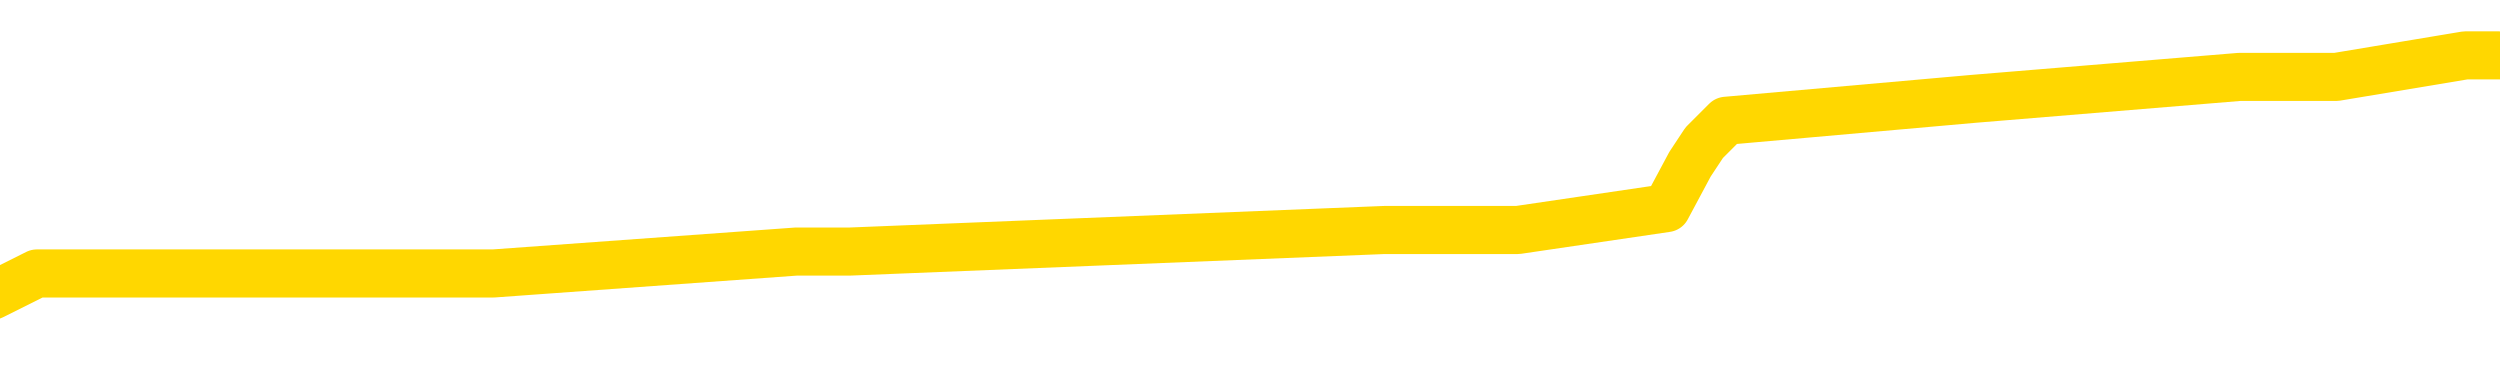 <svg xmlns="http://www.w3.org/2000/svg" version="1.1" viewBox="0 0 6500 1000">
	<path fill="none" stroke="gold" stroke-width="125" stroke-linecap="round" stroke-linejoin="round" d="M0 178123  L-1150263 178123 L-1150079 178066 L-1149589 177953 L-1149295 177896 L-1148984 177783 L-1148750 177726 L-1148696 177612 L-1148637 177499 L-1148484 177442 L-1148443 177329 L-1148311 177272 L-1148018 177215 L-1147477 177215 L-1146867 177158 L-1146819 177158 L-1146179 177102 L-1146146 177102 L-1145620 177102 L-1145488 177045 L-1145097 176931 L-1144769 176818 L-1144652 176704 L-1144441 176591 L-1143724 176591 L-1143154 176534 L-1143047 176534 L-1142872 176477 L-1142651 176364 L-1142249 176307 L-1142224 176194 L-1141296 176080 L-1141208 175967 L-1141126 175853 L-1141056 175740 L-1140759 175683 L-1140607 175569 L-1138716 175626 L-1138616 175626 L-1138353 175626 L-1138060 175683 L-1137918 175569 L-1137669 175569 L-1137634 175513 L-1137475 175456 L-1137012 175342 L-1136759 175286 L-1136547 175172 L-1136295 175115 L-1135946 175059 L-1135019 174945 L-1134925 174832 L-1134515 174775 L-1133344 174661 L-1132155 174604 L-1132063 174491 L-1132035 174377 L-1131769 174264 L-1131470 174150 L-1131341 174037 L-1131304 173923 L-1130489 173923 L-1130105 173980 L-1129045 174037 L-1128984 174037 L-1128718 175172 L-1128247 176250 L-1128055 177329 L-1127791 178407 L-1127454 178350 L-1127319 178293 L-1126863 178237 L-1126120 178180 L-1126102 178123 L-1125937 178010 L-1125869 178010 L-1125353 177953 L-1124324 177953 L-1124128 177896 L-1123639 177839 L-1123277 177783 L-1122869 177783 L-1122483 177839 L-1120780 177839 L-1120682 177839 L-1120610 177839 L-1120548 177839 L-1120364 177783 L-1120028 177783 L-1119387 177726 L-1119310 177669 L-1119249 177669 L-1119062 177612 L-1118983 177612 L-1118806 177556 L-1118786 177499 L-1118556 177499 L-1118169 177442 L-1117280 177442 L-1117241 177385 L-1117152 177329 L-1117125 177215 L-1116117 177158 L-1115967 177045 L-1115943 176988 L-1115810 176931 L-1115770 176875 L-1114512 176818 L-1114454 176818 L-1113914 176761 L-1113862 176761 L-1113815 176761 L-1113420 176704 L-1113281 176648 L-1113081 176591 L-1112934 176591 L-1112769 176591 L-1112493 176648 L-1112134 176648 L-1111581 176591 L-1110937 176534 L-1110678 176421 L-1110524 176364 L-1110123 176307 L-1110083 176250 L-1109962 176194 L-1109901 176250 L-1109887 176250 L-1109793 176250 L-1109500 176194 L-1109348 175967 L-1109018 175853 L-1108940 175740 L-1108864 175683 L-1108638 175513 L-1108571 175399 L-1108343 175286 L-1108291 175172 L-1108126 175115 L-1107120 175059 L-1106937 175002 L-1106386 174945 L-1105993 174832 L-1105596 174775 L-1104746 174661 L-1104667 174604 L-1104088 174548 L-1103647 174548 L-1103406 174491 L-1103249 174491 L-1102848 174377 L-1102827 174377 L-1102383 174321 L-1101977 174264 L-1101841 174150 L-1101666 174037 L-1101530 173923 L-1101279 173810 L-1100280 173753 L-1100197 173696 L-1100062 173640 L-1100023 173583 L-1099133 173526 L-1098918 173469 L-1098475 173413 L-1098357 173356 L-1098300 173299 L-1097624 173299 L-1097524 173242 L-1097495 173242 L-1096153 173186 L-1095747 173129 L-1095708 173072 L-1094780 173015 L-1094681 172959 L-1094548 172902 L-1094144 172845 L-1094118 172788 L-1094025 172732 L-1093809 172675 L-1093398 172561 L-1092244 172448 L-1091952 172334 L-1091924 172221 L-1091316 172164 L-1091066 172051 L-1091046 171994 L-1090116 171937 L-1090065 171824 L-1089943 171767 L-1089925 171653 L-1089769 171597 L-1089594 171483 L-1089457 171426 L-1089401 171370 L-1089293 171313 L-1089208 171256 L-1088975 171199 L-1088900 171143 L-1088591 171086 L-1088473 171029 L-1088304 170972 L-1088212 170916 L-1088110 170916 L-1088086 170859 L-1088009 170859 L-1087911 170745 L-1087545 170688 L-1087440 170632 L-1086936 170575 L-1086485 170518 L-1086446 170461 L-1086422 170405 L-1086382 170348 L-1086253 170291 L-1086152 170234 L-1085711 170178 L-1085428 170121 L-1084836 170064 L-1084706 170007 L-1084431 169894 L-1084279 169837 L-1084125 169780 L-1084040 169667 L-1083962 169610 L-1083776 169553 L-1083726 169553 L-1083698 169497 L-1083619 169440 L-1083596 169383 L-1083312 169270 L-1082709 169156 L-1081713 169099 L-1081415 169043 L-1080681 168986 L-1080437 168929 L-1080347 168872 L-1079769 168816 L-1079071 168759 L-1078319 168702 L-1078000 168645 L-1077618 168532 L-1077540 168475 L-1076906 168418 L-1076720 168362 L-1076633 168362 L-1076503 168362 L-1076190 168305 L-1076141 168248 L-1075999 168191 L-1075977 168135 L-1075010 168078 L-1074464 168021 L-1073986 168021 L-1073925 168021 L-1073601 168021 L-1073580 167964 L-1073517 167964 L-1073307 167908 L-1073230 167851 L-1073176 167794 L-1073153 167737 L-1073114 167681 L-1073098 167624 L-1072341 167567 L-1072325 167510 L-1071525 167454 L-1071373 167397 L-1070467 167340 L-1069961 167283 L-1069732 167170 L-1069691 167170 L-1069575 167113 L-1069399 167056 L-1068645 167113 L-1068510 167056 L-1068346 167000 L-1068028 166943 L-1067851 166829 L-1066829 166716 L-1066806 166602 L-1066555 166545 L-1066342 166432 L-1065708 166375 L-1065470 166262 L-1065437 166148 L-1065259 166035 L-1065179 165921 L-1065089 165864 L-1065025 165751 L-1064585 165637 L-1064561 165581 L-1064020 165524 L-1063764 165467 L-1063270 165410 L-1062392 165354 L-1062356 165297 L-1062303 165240 L-1062262 165183 L-1062145 165127 L-1061868 165070 L-1061661 164956 L-1061464 164843 L-1061441 164729 L-1061390 164616 L-1061351 164559 L-1061273 164502 L-1060676 164389 L-1060616 164332 L-1060512 164275 L-1060358 164219 L-1059726 164162 L-1059045 164105 L-1058742 163992 L-1058396 163935 L-1058198 163878 L-1058150 163765 L-1057829 163708 L-1057202 163651 L-1057055 163594 L-1057019 163538 L-1056961 163481 L-1056884 163367 L-1056643 163367 L-1056555 163311 L-1056461 163254 L-1056167 163197 L-1056033 163140 L-1055973 163083 L-1055936 162970 L-1055663 162970 L-1054657 162913 L-1054482 162856 L-1054431 162856 L-1054139 162800 L-1053946 162686 L-1053613 162629 L-1053106 162573 L-1052544 162459 L-1052530 162346 L-1052513 162289 L-1052412 162175 L-1052298 162062 L-1052259 161948 L-1052221 161892 L-1052155 161892 L-1052127 161835 L-1051988 161892 L-1051696 161892 L-1051646 161892 L-1051540 161892 L-1051276 161835 L-1050811 161778 L-1050666 161778 L-1050612 161665 L-1050555 161608 L-1050364 161551 L-1049998 161494 L-1049784 161494 L-1049589 161494 L-1049531 161494 L-1049472 161381 L-1049318 161324 L-1049049 161267 L-1048619 161551 L-1048604 161551 L-1048527 161494 L-1048462 161438 L-1048333 161040 L-1048309 160984 L-1048025 160927 L-1047978 160870 L-1047923 160813 L-1047461 160757 L-1047422 160757 L-1047381 160700 L-1047191 160643 L-1046710 160586 L-1046223 160530 L-1046207 160473 L-1046169 160416 L-1045912 160359 L-1045835 160246 L-1045605 160189 L-1045589 160076 L-1045295 159962 L-1044852 159905 L-1044406 159849 L-1043901 159792 L-1043747 159735 L-1043461 159678 L-1043420 159565 L-1043089 159508 L-1042867 159451 L-1042350 159338 L-1042275 159281 L-1042027 159167 L-1041832 159054 L-1041773 158997 L-1040996 158940 L-1040922 158940 L-1040691 158884 L-1040675 158884 L-1040613 158827 L-1040417 158770 L-1039953 158770 L-1039930 158713 L-1039800 158713 L-1038499 158713 L-1038483 158713 L-1038406 158657 L-1038312 158657 L-1038095 158657 L-1037943 158600 L-1037764 158657 L-1037710 158713 L-1037423 158770 L-1037384 158770 L-1037014 158770 L-1036574 158770 L-1036391 158770 L-1036070 158713 L-1035775 158713 L-1035329 158600 L-1035257 158543 L-1034794 158430 L-1034357 158373 L-1034175 158316 L-1032721 158203 L-1032589 158146 L-1032131 158032 L-1031905 157976 L-1031519 157862 L-1031002 157749 L-1030048 157635 L-1029254 157522 L-1028580 157465 L-1028154 157351 L-1027843 157295 L-1027613 157124 L-1026930 156954 L-1026917 156784 L-1026707 156557 L-1026685 156500 L-1026510 156387 L-1025560 156330 L-1025292 156216 L-1024477 156160 L-1024166 156046 L-1024129 155989 L-1024072 155876 L-1023455 155819 L-1022817 155706 L-1021191 155649 L-1020517 155592 L-1019875 155592 L-1019797 155592 L-1019741 155592 L-1019705 155592 L-1019677 155535 L-1019565 155422 L-1019547 155365 L-1019524 155308 L-1019371 155251 L-1019317 155138 L-1019240 155081 L-1019120 155024 L-1019023 154968 L-1018905 154911 L-1018636 154797 L-1018366 154741 L-1018349 154627 L-1018149 154570 L-1018002 154457 L-1017775 154400 L-1017641 154343 L-1017332 154287 L-1017272 154230 L-1016919 154116 L-1016570 154060 L-1016470 154003 L-1016405 153889 L-1016345 153833 L-1015961 153719 L-1015580 153662 L-1015476 153606 L-1015216 153549 L-1014944 153435 L-1014785 153379 L-1014753 153322 L-1014691 153265 L-1014549 153208 L-1014366 153152 L-1014321 153095 L-1014033 153095 L-1014017 153038 L-1013784 153038 L-1013723 152981 L-1013684 152981 L-1013105 152925 L-1012971 152868 L-1012948 152641 L-1012929 152244 L-1012912 151790 L-1012896 151335 L-1012872 150881 L-1012855 150541 L-1012834 150144 L-1012817 149746 L-1012794 149519 L-1012777 149292 L-1012756 149122 L-1012739 149009 L-1012690 148838 L-1012618 148668 L-1012583 148384 L-1012559 148157 L-1012524 147930 L-1012482 147703 L-1012445 147590 L-1012430 147363 L-1012405 147192 L-1012368 147079 L-1012351 146909 L-1012328 146795 L-1012311 146682 L-1012292 146568 L-1012276 146455 L-1012247 146284 L-1012221 146114 L-1012175 146057 L-1012159 145944 L-1012117 145887 L-1012069 145774 L-1011998 145660 L-1011983 145547 L-1011967 145433 L-1011905 145376 L-1011866 145320 L-1011826 145263 L-1011660 145206 L-1011595 145149 L-1011579 145093 L-1011535 144979 L-1011477 144922 L-1011264 144866 L-1011231 144809 L-1011188 144752 L-1011110 144695 L-1010573 144639 L-1010495 144582 L-1010390 144468 L-1010302 144412 L-1010125 144355 L-1009775 144298 L-1009619 144241 L-1009181 144185 L-1009024 144128 L-1008895 144071 L-1008191 143958 L-1007990 143901 L-1007029 143787 L-1006547 143730 L-1006448 143730 L-1006355 143674 L-1006110 143617 L-1006037 143560 L-1005594 143447 L-1005498 143390 L-1005483 143333 L-1005467 143276 L-1005442 143220 L-1004976 143163 L-1004759 143106 L-1004620 143049 L-1004326 142993 L-1004237 142936 L-1004196 142879 L-1004166 142822 L-1003994 142766 L-1003935 142709 L-1003859 142652 L-1003778 142595 L-1003708 142595 L-1003399 142539 L-1003314 142482 L-1003100 142425 L-1003065 142368 L-1002382 142312 L-1002283 142255 L-1002078 142198 L-1002031 142141 L-1001753 142085 L-1001691 142028 L-1001674 141914 L-1001596 141858 L-1001287 141744 L-1001263 141687 L-1001209 141574 L-1001186 141517 L-1001064 141460 L-1000928 141347 L-1000684 141290 L-1000558 141290 L-999912 141233 L-999896 141233 L-999871 141233 L-999691 141120 L-999614 141063 L-999523 141006 L-999095 140950 L-998679 140893 L-998286 140779 L-998207 140723 L-998188 140666 L-997825 140609 L-997589 140552 L-997360 140496 L-997047 140439 L-996969 140382 L-996889 140269 L-996711 140155 L-996695 140098 L-996430 139985 L-996349 139928 L-996119 139871 L-995893 139814 L-995578 139814 L-995402 139758 L-995041 139758 L-994650 139701 L-994580 139587 L-994516 139531 L-994376 139417 L-994324 139360 L-994223 139247 L-993721 139190 L-993524 139133 L-993277 139077 L-993091 139020 L-992792 138963 L-992716 138906 L-992550 138793 L-991665 138736 L-991637 138623 L-991514 138509 L-990935 138452 L-990857 138396 L-990144 138396 L-989832 138396 L-989619 138396 L-989602 138396 L-989215 138396 L-988690 138282 L-988244 138225 L-987915 138169 L-987762 138112 L-987436 138112 L-987257 138055 L-987176 138055 L-986970 137942 L-986794 137885 L-985865 137828 L-984976 137771 L-984937 137715 L-984709 137715 L-984330 137658 L-983542 137601 L-983308 137544 L-983232 137488 L-982874 137431 L-982303 137317 L-982036 137261 L-981649 137204 L-981546 137204 L-981376 137204 L-980757 137204 L-980546 137204 L-980238 137204 L-980185 137147 L-980057 137090 L-980004 137034 L-979885 136977 L-979549 136863 L-978590 136807 L-978458 136693 L-978257 136636 L-977625 136580 L-977314 136523 L-976900 136466 L-976873 136409 L-976727 136353 L-976307 136296 L-974975 136296 L-974928 136239 L-974799 136125 L-974782 136069 L-974204 135955 L-973999 135898 L-973969 135842 L-973928 135785 L-973871 135728 L-973833 135671 L-973755 135615 L-973612 135558 L-973158 135501 L-973040 135444 L-972754 135388 L-972382 135331 L-972285 135274 L-971959 135217 L-971604 135161 L-971434 135104 L-971387 135047 L-971278 134990 L-971189 134934 L-971161 134877 L-971085 134763 L-970781 134707 L-970747 134593 L-970676 134536 L-970308 134480 L-969972 134423 L-969891 134423 L-969672 134366 L-969500 134309 L-969473 134253 L-968975 134196 L-968426 134082 L-967546 134026 L-967447 133912 L-967370 133855 L-967096 133799 L-966849 133685 L-966775 133628 L-966713 133515 L-966594 133458 L-966552 133401 L-966442 133345 L-966365 133231 L-965664 133174 L-965419 133118 L-965379 133061 L-965223 133004 L-964623 133004 L-964397 133004 L-964305 133004 L-963829 133004 L-963232 132891 L-962712 132834 L-962691 132777 L-962546 132720 L-962226 132720 L-961684 132720 L-961452 132720 L-961282 132720 L-960795 132664 L-960568 132607 L-960483 132550 L-960136 132493 L-959810 132493 L-959287 132437 L-958960 132380 L-958360 132323 L-958162 132209 L-958110 132153 L-958069 132096 L-957788 132039 L-957104 131926 L-956794 131869 L-956769 131755 L-956577 131699 L-956355 131642 L-956269 131585 L-955605 131472 L-955581 131415 L-955359 131301 L-955029 131245 L-954677 131131 L-954472 131074 L-954240 130961 L-953982 130904 L-953792 130791 L-953745 130734 L-953518 130677 L-953483 130620 L-953327 130564 L-953112 130507 L-952939 130450 L-952848 130393 L-952571 130337 L-952327 130280 L-952012 130223 L-951585 130223 L-951548 130223 L-951065 130223 L-950831 130223 L-950619 130166 L-950393 130110 L-949843 130110 L-949596 130053 L-948762 130053 L-948706 129996 L-948685 129939 L-948527 129883 L-948065 129826 L-948025 129769 L-947685 129656 L-947551 129599 L-947329 129542 L-946756 129485 L-946285 129429 L-946090 129372 L-945897 129315 L-945708 129258 L-945606 129202 L-945238 129145 L-945191 129088 L-945110 129031 L-943816 128975 L-943768 128918 L-943500 128918 L-943355 128918 L-942804 128918 L-942687 128861 L-942605 128804 L-942246 128748 L-942022 128691 L-941741 128634 L-941412 128520 L-940904 128464 L-940791 128407 L-940713 128350 L-940548 128293 L-940254 128293 L-939785 128293 L-939589 128350 L-939538 128350 L-938888 128293 L-938767 128237 L-938312 128237 L-938277 128180 L-937808 128123 L-937698 128066 L-937681 128010 L-937465 128010 L-937284 127953 L-936753 127953 L-935723 127953 L-935524 127896 L-935065 127839 L-934117 127726 L-934018 127669 L-933664 127556 L-933604 127499 L-933589 127442 L-933554 127385 L-933185 127329 L-933065 127272 L-932823 127215 L-932659 127158 L-932471 127102 L-932351 127045 L-931280 126931 L-930422 126875 L-930210 126761 L-930112 126704 L-929938 126591 L-929605 126534 L-929533 126477 L-929476 126421 L-929300 126421 L-928911 126364 L-928676 126307 L-928565 126250 L-928448 126194 L-927467 126137 L-927441 126080 L-926847 125967 L-926815 125967 L-926666 125910 L-926382 125853 L-925470 125853 L-924524 125853 L-924371 125796 L-924268 125796 L-924136 125740 L-923993 125683 L-923967 125626 L-923853 125569 L-923634 125513 L-922953 125456 L-922824 125399 L-922520 125342 L-922281 125229 L-921948 125172 L-921309 125115 L-920967 125002 L-920905 124945 L-920749 124945 L-919828 124945 L-919357 124945 L-919314 124945 L-919301 124888 L-919260 124832 L-919238 124775 L-919211 124718 L-919067 124661 L-918644 124604 L-918309 124604 L-918118 124548 L-917689 124548 L-917501 124491 L-917112 124377 L-916578 124321 L-916205 124264 L-916184 124264 L-915934 124207 L-915816 124150 L-915740 124094 L-915604 124037 L-915565 123980 L-915485 123923 L-915090 123867 L-914595 123810 L-914483 123696 L-914310 123640 L-914001 123583 L-913554 123526 L-913231 123469 L-913088 123356 L-912661 123242 L-912508 123129 L-912453 123015 L-911639 122959 L-911619 122902 L-911247 122845 L-911191 122845 L-910062 122788 L-909994 122788 L-909435 122732 L-909241 122675 L-909104 122618 L-908871 122561 L-908524 122505 L-908489 122391 L-908454 122334 L-908386 122221 L-908037 122164 L-907865 122107 L-907380 122051 L-907364 121994 L-907038 121937 L-906881 121880 L-905740 121767 L-905715 121710 L-905524 121597 L-905330 121540 L-905080 121483 L-905063 121426 L-904042 121370 L-903745 121313 L-903669 121256 L-903533 121143 L-903357 121086 L-902781 120972 L-902565 120916 L-902501 120859 L-902371 120802 L-902334 120688 L-901811 120632 L-901673 142993 L-901658 142993 L-901635 142993 L-901615 142993 L-901388 120575 L-900612 120575 L-900571 120575 L-900203 120575 L-900124 120518 L-900072 120461 L-899399 120405 L-898657 120348 L-898232 120348 L-897784 120291 L-896723 120234 L-896411 120121 L-896001 120121 L-895929 120064 L-895405 120064 L-895310 120064 L-895292 120064 L-894847 120007 L-894662 119894 L-893882 119780 L-893209 119724 L-892797 119553 L-892565 119440 L-892425 119383 L-892343 119270 L-892323 119213 L-892247 119213 L-892119 119156 L-891802 119213 L-891577 119213 L-891252 119156 L-891190 119156 L-890820 119156 L-890787 119156 L-890579 119156 L-889911 119156 L-889834 119156 L-889676 119043 L-889565 119043 L-889239 118986 L-889084 118929 L-888743 118929 L-888686 118816 L-888348 118702 L-888144 118645 L-888091 118532 L-886715 118475 L-886585 118418 L-886152 118362 L-885831 118305 L-885003 118191 L-884880 118135 L-884149 118021 L-883993 117908 L-883953 117851 L-883899 117794 L-883876 117737 L-883762 117681 L-883465 117624 L-883175 117567 L-883121 117510 L-883000 117454 L-882970 117397 L-882871 117340 L-882427 117340 L-882275 117283 L-881440 117283 L-880897 117227 L-880563 117227 L-880547 117170 L-880472 117113 L-880355 117056 L-880161 117000 L-879897 116943 L-879062 116886 L-878966 116829 L-878444 116772 L-878403 116716 L-878303 116659 L-877475 116659 L-877340 116602 L-877001 116602 L-876447 116545 L-876067 116489 L-875904 116432 L-875594 116375 L-874782 116318 L-874476 116262 L-874207 116262 L-873886 116262 L-873565 116318 L-873289 116318 L-872461 116205 L-872366 116148 L-872273 115978 L-872169 115808 L-871782 115637 L-871302 115524 L-871285 115467 L-871167 115410 L-870799 115297 L-870704 115240 L-869870 115127 L-869793 115070 L-869494 115013 L-869403 114956 L-868996 114843 L-868885 114729 L-868186 114673 L-867713 114616 L-867653 114559 L-867434 114446 L-867160 114389 L-867047 114332 L-866020 114275 L-865633 114219 L-865613 114162 L-865281 114105 L-865036 114048 L-864603 113992 L-864493 113935 L-864375 113878 L-863923 113765 L-863333 113708 L-862996 113651 L-861103 113594 L-860990 113481 L-860778 113424 L-859460 113367 L-859353 100598 L-859287 87998 L-859251 76364 L-859189 76364 L-858690 89020 L-858015 101506 L-857993 113027 L-857722 112913 L-856754 112913 L-856065 112856 L-855903 112800 L-855362 112743 L-855272 112686 L-854253 112629 L-853305 112516 L-852940 112573 L-852837 112629 L-852249 112629 L-852189 112629 L-852089 112573 L-851648 112459 L-851541 112402 L-851099 112346 L-850099 112175 L-849843 112005 L-849740 111835 L-849610 111721 L-849243 111608 L-848663 111494 L-848632 111438 L-848316 111381 L-846333 111324 L-846217 111267 L-846150 111267 L-845791 111211 L-844172 111154 L-843995 111154 L-843850 111154 L-843028 111211 L-842975 111267 L-842921 111267 L-842487 111267 L-841506 111324 L-841432 111324 L-840348 111267 L-840135 111267 L-839419 111154 L-839030 111097 L-838811 110984 L-838492 110870 L-837998 110757 L-837870 110700 L-837641 110586 L-837409 110473 L-837350 110416 L-837060 110359 L-836788 110246 L-835758 110189 L-834093 110132 L-833674 110076 L-833537 110019 L-833381 110019 L-833075 109962 L-832847 109849 L-832689 109792 L-832530 109678 L-832360 109565 L-832313 109508 L-832260 109451 L-832238 109451 L-831852 109395 L-831602 109395 L-831332 109395 L-831171 109395 L-831081 109395 L-829423 109395 L-829257 109451 L-828877 109395 L-828417 109395 L-827808 109281 L-826715 109224 L-826284 109167 L-826252 109111 L-826190 109054 L-826172 108997 L-824469 108940 L-824427 108884 L-823960 108827 L-823774 108770 L-823741 108657 L-823146 108600 L-823096 108543 L-822773 108486 L-822723 108430 L-822512 108373 L-822494 108316 L-822228 108203 L-822175 108146 L-821706 108089 L-821196 107976 L-821117 107976 L-820823 107919 L-820807 107862 L-820768 107805 L-820697 107749 L-820540 107692 L-819594 107692 L-819537 107692 L-819016 107692 L-818824 107635 L-818723 107635 L-818497 107578 L-817987 107578 L-817599 109111 L-817530 109111 L-817181 109054 L-816824 108997 L-815696 107351 L-815644 107238 L-815418 107181 L-815384 107124 L-815259 107011 L-815161 107011 L-814896 107011 L-814156 107068 L-813577 107068 L-813284 107068 L-812578 107068 L-812399 107011 L-812376 107011 L-811740 106954 L-811429 106897 L-811032 106897 L-811002 106841 L-810981 106784 L-810828 106727 L-810143 106727 L-810126 106727 L-809786 106727 L-809514 106670 L-809476 106614 L-809420 106500 L-809398 106443 L-809326 106387 L-808994 106330 L-808888 106273 L-808859 106160 L-808661 106103 L-808509 106046 L-807640 105989 L-807078 105876 L-807062 105876 L-806961 105819 L-806858 105876 L-806712 105876 L-806634 105876 L-806596 105819 L-806540 105762 L-806467 105706 L-806322 105649 L-805840 105649 L-805436 105592 L-804570 105649 L-804550 105649 L-804292 105649 L-804215 105649 L-804186 105592 L-804176 105479 L-804159 105422 L-803866 105365 L-803826 105308 L-803754 105251 L-803681 105195 L-803476 105138 L-803316 104968 L-803014 104797 L-802937 104570 L-802920 104400 L-802704 104287 L-802472 104287 L-802362 104343 L-801993 104400 L-801834 104400 L-801603 104400 L-801435 104400 L-801289 104343 L-801157 104287 L-799882 104173 L-799478 104060 L-799417 104003 L-799301 103889 L-798875 103833 L-798860 103719 L-798798 103662 L-798525 103549 L-798412 103492 L-798130 103379 L-797853 103322 L-797428 103208 L-797405 103152 L-797327 103095 L-797202 103038 L-796615 102981 L-796224 102925 L-795888 102868 L-795299 102811 L-795197 102811 L-795026 102754 L-794890 102754 L-794062 102698 L-792877 102641 L-792841 102584 L-792786 102584 L-792565 102527 L-792360 102527 L-792205 102527 L-791949 102471 L-791872 102414 L-791329 102357 L-791293 102300 L-791044 102244 L-790657 102187 L-789831 102130 L-789473 102073 L-789162 102073 L-788904 102017 L-788681 101960 L-788275 101903 L-788158 101846 L-787975 101790 L-787922 101790 L-787733 101733 L-787562 101676 L-787534 101619 L-787253 101562 L-786943 101506 L-786805 101449 L-786495 101392 L-786301 101392 L-786286 101335 L-785566 101335 L-785433 101222 L-785135 101165 L-785044 101108 L-784444 101108 L-784406 101052 L-784327 100995 L-783707 100938 L-783555 100825 L-783515 100768 L-783204 100711 L-783012 100654 L-782819 100541 L-782764 100427 L-782455 100371 L-782403 100314 L-782348 100371 L-782322 100371 L-782197 100371 L-781387 100314 L-781310 100257 L-780770 100200 L-780501 100144 L-779842 100087 L-778934 100030 L-778693 99973 L-778160 99917 L-777943 99860 L-776836 99917 L-776785 99917 L-776010 99917 L-775462 99860 L-775351 99803 L-775198 99690 L-775143 99633 L-774977 99576 L-774600 99519 L-774153 99463 L-774098 99406 L-773944 99349 L-773264 99292 L-773043 99236 L-772526 99179 L-771677 99065 L-771661 99009 L-769870 98952 L-769315 98895 L-769198 98838 L-768192 98782 L-768156 98725 L-767923 98725 L-767830 98725 L-767790 98725 L-767458 98668 L-767107 98611 L-766841 98498 L-766555 98441 L-766244 98328 L-765990 98214 L-765896 98157 L-765406 98101 L-765199 98044 L-764633 97987 L-764519 98044 L-764168 97987 L-764116 97987 L-764076 97987 L-763473 97874 L-762739 97760 L-762158 97646 L-761922 97533 L-761382 97363 L-761229 97249 L-760727 97192 L-760518 97079 L-760495 97079 L-760436 97022 L-759473 97022 L-759296 96965 L-758854 96909 L-758830 96795 L-758675 96738 L-758593 96738 L-758443 96795 L-757796 96795 L-757746 96738 L-756626 96682 L-755642 96625 L-755580 96568 L-754860 96511 L-753995 96455 L-753616 96398 L-753397 96398 L-752638 96341 L-752586 96284 L-752277 96171 L-751425 96171 L-751232 96114 L-751055 96057 L-750831 96057 L-750704 96001 L-750512 96001 L-750280 95944 L-750110 96001 L-749824 95944 L-749544 95944 L-749461 95887 L-749291 95830 L-749274 95717 L-749120 95660 L-749081 95603 L-748305 95547 L-748229 95547 L-747997 95433 L-747570 95376 L-747224 95320 L-746641 95263 L-746373 95263 L-746114 95263 L-745984 95149 L-745968 95093 L-745854 95036 L-745830 94979 L-745596 94922 L-745560 94866 L-744244 94866 L-744188 94809 L-743509 94695 L-742937 94695 L-742811 94695 L-742658 94695 L-742581 94695 L-742269 94582 L-741996 94525 L-741907 94412 L-741806 94412 L-740878 94355 L-740801 94355 L-740437 94355 L-740413 94298 L-740376 94241 L-739601 94128 L-739509 94071 L-739369 94014 L-738967 93958 L-738706 93958 L-738462 94014 L-738248 93958 L-738168 93958 L-738091 93958 L-738015 93958 L-737828 94014 L-737761 94014 L-737512 94014 L-737457 93958 L-737319 93901 L-737240 93787 L-737126 93730 L-736903 93674 L-736739 93617 L-736698 93560 L-736528 93503 L-736158 93447 L-736143 93390 L-736027 93333 L-735305 93276 L-735270 93220 L-735137 93220 L-734789 93163 L-734377 93163 L-734341 93163 L-734263 93106 L-734224 93049 L-733860 92993 L-733656 92936 L-733641 92879 L-733296 92822 L-732947 92822 L-732621 92822 L-732520 92766 L-732367 92766 L-732172 92709 L-731941 92709 L-731848 92709 L-731693 92709 L-731615 92709 L-731575 92652 L-731461 92595 L-731438 92539 L-731187 92539 L-731048 92425 L-730471 92255 L-729642 92141 L-729155 92028 L-729033 91971 L-728995 91914 L-728982 91858 L-728830 91744 L-728729 91631 L-728496 91574 L-728106 91460 L-727801 91404 L-727786 91347 L-727615 91290 L-727376 91177 L-726780 91177 L-726176 91120 L-726137 91120 L-726096 91120 L-725943 91063 L-725890 91006 L-725827 90950 L-725759 90893 L-725704 90779 L-725679 90723 L-725632 90666 L-725538 90552 L-725401 90496 L-725248 90439 L-725115 90382 L-725075 90382 L-725039 90325 L-724977 90269 L-724704 90155 L-724389 90098 L-724348 89985 L-724263 89928 L-724086 89871 L-723848 89814 L-723491 89758 L-723461 89701 L-722892 89644 L-722769 89587 L-722533 89531 L-722510 89531 L-722229 89474 L-721943 89474 L-721688 89474 L-721116 89417 L-720819 89360 L-720743 89304 L-720044 89247 L-719967 89190 L-719931 89133 L-719905 89077 L-719854 88963 L-719660 88906 L-719519 88793 L-719484 88736 L-719443 88679 L-718848 88623 L-718616 88566 L-718332 88963 L-718278 89304 L-718204 89701 L-718126 90041 L-717890 89928 L-717646 89871 L-717510 89814 L-717404 89758 L-717324 89701 L-716937 89587 L-716810 89531 L-716657 89474 L-716620 89417 L-716474 89360 L-716252 89304 L-716078 89247 L-716009 89190 L-715188 89077 L-715172 89077 L-714877 89020 L-714089 88963 L-713779 88963 L-713633 88906 L-713405 88850 L-713204 88736 L-712267 88679 L-712231 88623 L-712208 88566 L-712167 88452 L-711899 88396 L-711302 88339 L-711238 88282 L-711203 88225 L-711186 88169 L-710491 88169 L-710290 88169 L-710258 88169 L-709924 88169 L-709817 88112 L-709192 87998 L-708688 87942 L-708650 87828 L-708208 87828 L-708112 87771 L-707953 87771 L-707640 87771 L-707628 87771 L-707188 87828 L-706706 87885 L-706576 87885 L-706256 87885 L-706188 87828 L-705884 87828 L-705708 87771 L-705514 87715 L-705272 87601 L-705074 87488 L-705048 87374 L-704470 87317 L-704400 87261 L-703991 87204 L-703936 87147 L-703890 87090 L-703526 87034 L-703380 86977 L-703175 86920 L-703078 86920 L-702923 86863 L-702862 86807 L-702714 86693 L-702613 86636 L-702057 86636 L-702034 86750 L-701862 86807 L-701320 86863 L-701259 86863 L-701206 86750 L-701177 86636 L-701106 86580 L-701089 86466 L-701026 86409 L-700989 86296 L-700835 86239 L-700509 86182 L-699943 86125 L-699928 86069 L-699866 85955 L-699765 85842 L-699719 85842 L-699476 85785 L-699054 85785 L-698899 85785 L-697157 85671 L-696616 85615 L-695672 85558 L-695263 85501 L-694722 85388 L-694526 85331 L-694357 85274 L-694061 85217 L-693947 85161 L-693931 85161 L-693777 85104 L-693637 85047 L-693560 84934 L-693428 84934 L-693080 84934 L-692710 84990 L-692112 84990 L-691936 84990 L-691780 84934 L-691511 84877 L-691359 84877 L-691068 85047 L-691045 85161 L-690962 85274 L-690734 85388 L-690034 85331 L-689908 85274 L-689477 85217 L-689382 85161 L-688177 85161 L-688128 85104 L-687835 85104 L-687431 85047 L-687156 84934 L-687136 84877 L-687019 84820 L-686943 84763 L-686761 84707 L-686281 84650 L-685830 84536 L-685420 84480 L-685389 84423 L-684971 84366 L-684857 84366 L-684739 84366 L-684723 84366 L-684529 84309 L-684508 84196 L-684275 84139 L-683832 84082 L-683513 83969 L-683048 83969 L-682882 83912 L-682728 83855 L-682572 83855 L-682118 83855 L-681799 83855 L-681744 83912 L-681373 83912 L-681335 83969 L-681009 83969 L-680892 83912 L-680794 83855 L-680468 83742 L-680080 83685 L-679820 83628 L-679461 83515 L-679205 83458 L-677035 83401 L-676985 83345 L-676963 83288 L-676551 83288 L-676490 83288 L-676419 83345 L-676189 83345 L-675878 83288 L-675575 83174 L-675530 83118 L-675222 83061 L-675090 83004 L-674873 82947 L-674161 82891 L-674006 82891 L-673867 82834 L-673719 82834 L-673697 82834 L-673503 82777 L-673478 82720 L-673387 82664 L-673365 82607 L-673348 82550 L-673248 82493 L-672320 82437 L-671862 82437 L-670770 82323 L-670347 82323 L-669943 82266 L-669905 82209 L-669651 82153 L-668877 82039 L-668860 81982 L-668836 81926 L-668643 81869 L-667906 81812 L-667637 81755 L-667597 81699 L-667198 81585 L-667173 81528 L-666384 81472 L-665704 81415 L-664333 81358 L-664063 81301 L-664014 81245 L-663476 81131 L-663443 81074 L-663342 80961 L-663018 80904 L-662939 80847 L-662670 80847 L-661757 80791 L-661618 80791 L-661369 80677 L-660824 80677 L-660402 80620 L-660209 80564 L-660194 80564 L-660056 80450 L-659962 80393 L-659834 80337 L-659574 80280 L-659550 80166 L-659458 80110 L-659148 80053 L-659088 79996 L-658971 79996 L-658621 79996 L-657811 79996 L-657579 79883 L-656750 79883 L-656518 79769 L-656302 79712 L-655783 79712 L-655145 79656 L-654729 79599 L-654406 79542 L-653926 79485 L-653500 79485 L-653439 79429 L-653090 79429 L-653050 79372 L-653036 79315 L-652936 79202 L-652891 79202 L-652406 79145 L-651604 79145 L-651270 79145 L-650189 79088 L-649709 79031 L-649686 78975 L-649546 78918 L-648990 78861 L-648293 78804 L-647984 78748 L-647762 78691 L-647658 78634 L-647555 78520 L-646884 78464 L-646790 78407 L-646768 78407 L-646691 78350 L-646513 78350 L-646341 78350 L-646160 78293 L-646147 78237 L-646070 78180 L-645906 78123 L-645391 78066 L-645375 78010 L-645235 78010 L-644872 77953 L-644848 77953 L-644717 77896 L-644693 77839 L-644331 77783 L-643805 77669 L-643712 77612 L-643496 77499 L-643402 77442 L-643378 77385 L-642913 77329 L-642836 77329 L-642435 77272 L-641984 77272 L-640732 77215 L-640693 77158 L-640262 77102 L-640229 77045 L-639510 76988 L-639334 76931 L-639198 76875 L-638891 76818 L-638836 76761 L-638812 76648 L-638796 76534 L-638621 76477 L-638431 76421 L-637924 76421 L-637550 75967 L-637212 75456 L-637173 75002 L-636454 74604 L-636360 74548 L-636322 74491 L-635780 74491 L-635757 74434 L-635354 74377 L-634929 74321 L-634658 74321 L-634478 74264 L-634232 74150 L-634209 74094 L-634152 73980 L-633536 73923 L-633033 73867 L-632646 73867 L-632027 73923 L-631811 73923 L-631656 73980 L-630363 73867 L-630264 73810 L-629822 73696 L-629490 73640 L-629190 73526 L-628947 73469 L-628213 73356 L-627633 73299 L-626804 73242 L-626704 73186 L-626146 73129 L-626008 73072 L-624366 73015 L-624305 73015 L-624211 73015 L-623244 73015 L-623067 72959 L-622780 72959 L-622562 72959 L-622484 72902 L-622213 72902 L-622097 72845 L-621944 72788 L-621634 72732 L-621556 72675 L-621465 72675 L-621387 72618 L-621271 72618 L-621092 72561 L-621000 72505 L-620962 72448 L-620459 72448 L-620240 72391 L-620111 72391 L-619955 72334 L-619901 72278 L-619776 72278 L-619391 72221 L-618883 72164 L-618811 72107 L-618330 72051 L-618253 71994 L-618153 71994 L-617920 71937 L-617455 71937 L-617225 71937 L-617208 71937 L-616976 71937 L-616822 71937 L-616760 71937 L-616567 71880 L-616296 71767 L-615545 71710 L-614592 71710 L-614556 71653 L-614331 71653 L-613891 71653 L-613610 71540 L-613262 71483 L-612193 71426 L-611265 71426 L-611134 71426 L-611087 71426 L-611018 71370 L-610863 71370 L-610786 71256 L-610612 71143 L-610178 71029 L-609973 70972 L-609913 70859 L-609331 70802 L-609177 70688 L-609061 70632 L-609020 70575 L-608851 70518 L-608714 70461 L-608503 70348 L-608426 70291 L-608402 70234 L-608194 70121 L-607784 70064 L-607759 70007 L-607536 69951 L-607391 69894 L-607356 69837 L-607343 69780 L-607320 69724 L-607087 69667 L-606901 69610 L-606684 69553 L-606659 69497 L-605970 69440 L-605866 69383 L-605830 69326 L-605810 69270 L-605616 69213 L-605562 69156 L-605445 69043 L-605364 69043 L-605253 68986 L-604938 68929 L-604479 68872 L-604224 68816 L-603990 68702 L-603860 68645 L-603507 68589 L-603448 68532 L-603295 68475 L-602723 68362 L-602637 68305 L-602484 68191 L-602188 68078 L-601817 67964 L-601515 67851 L-601438 67794 L-601033 67737 L-600865 67737 L-600721 67737 L-600181 67737 L-600120 67737 L-600104 67624 L-599938 67567 L-599733 67510 L-599658 67510 L-599565 67454 L-599155 67397 L-599140 67340 L-599116 67340 L-598923 67283 L-598846 67794 L-598676 68305 L-598614 68759 L-598598 69270 L-598083 69213 L-597862 69156 L-597243 69043 L-596990 68986 L-596796 68929 L-596756 68872 L-596683 68872 L-596618 68872 L-595967 68872 L-595928 68929 L-595754 68929 L-595688 68929 L-595014 68929 L-594625 68816 L-594364 68759 L-594126 68702 L-594048 68589 L-594032 68475 L-593830 68418 L-593460 68305 L-593234 68248 L-592599 68191 L-592579 68191 L-592192 68135 L-592098 68135 L-592040 68078 L-591764 68021 L-591454 68021 L-591377 67964 L-590526 68021 L-590183 68305 L-589746 68645 L-589312 68929 L-588817 69213 L-588668 69156 L-588399 69213 L-587161 69270 L-587105 69383 L-585341 69440 L-585151 69383 L-584140 69326 L-583989 69270 L-583614 69383 L-583293 69497 L-582688 69610 L-582618 69724 L-582441 69667 L-581612 69610 L-581474 69553 L-581087 69497 L-580902 69440 L-580859 69383 L-580739 69326 L-580529 69270 L-580082 69156 L-579733 69099 L-579601 69043 L-579192 68986 L-578842 68986 L-578557 68929 L-578363 68872 L-578209 68872 L-578045 68816 L-577976 68759 L-577877 68759 L-577643 68702 L-577527 68702 L-577473 68645 L-576932 68645 L-576467 68589 L-575285 68589 L-575152 68589 L-575127 68589 L-575075 68589 L-574407 68589 L-573372 68475 L-573178 68418 L-572999 68362 L-572847 68362 L-572807 68305 L-572792 68305 L-572730 68248 L-572405 68191 L-571244 68135 L-571051 68078 L-570873 68021 L-569759 67964 L-568900 67908 L-568794 67908 L-568320 67851 L-568127 67851 L-565806 67794 L-565728 67737 L-565607 67624 L-565572 67567 L-565535 67454 L-565440 67283 L-565225 67170 L-564644 67056 L-564257 67000 L-563484 66943 L-563407 66886 L-562709 66886 L-562168 66886 L-562127 66829 L-561997 66829 L-561533 66772 L-561494 66716 L-561359 66659 L-560991 66602 L-560962 66545 L-560812 66545 L-560411 66489 L-558587 66545 L-557780 66489 L-557061 66489 L-557045 66489 L-556731 66375 L-556169 66318 L-555668 66262 L-555149 66205 L-555127 66148 L-553384 66091 L-553215 66035 L-553019 65978 L-552125 65921 L-551607 65808 L-551396 65751 L-551138 65694 L-550429 65637 L-549478 65581 L-548820 65524 L-548781 65410 L-548494 65354 L-548412 65297 L-548316 65297 L-548185 65240 L-548107 65240 L-547372 65240 L-547035 65183 L-546985 65240 L-546730 65240 L-546444 65183 L-546018 65183 L-545438 65127 L-545179 65127 L-545027 65070 L-544780 65070 L-544741 65070 L-543944 65013 L-543907 64956 L-543730 64956 L-543320 64843 L-543092 64843 L-543015 64843 L-542884 64843 L-542768 64786 L-542420 64729 L-542357 64673 L-542204 64616 L-541463 64559 L-541352 64502 L-541182 64446 L-541143 64389 L-540848 64389 L-540447 64389 L-540270 64389 L-540176 64389 L-539866 64332 L-539065 64275 L-538606 64162 L-538086 64105 L-537598 64048 L-536902 63992 L-535856 63935 L-535587 63935 L-535533 63878 L-535373 63878 L-535121 63878 L-534875 63821 L-534796 63765 L-534582 63651 L-534270 63594 L-533806 63481 L-533792 63424 L-533496 63424 L-533482 63367 L-532491 63311 L-531819 63254 L-531484 63140 L-530868 63140 L-530731 63083 L-530092 63027 L-529962 62970 L-529011 62856 L-528911 62743 L-528352 62686 L-527943 62686 L-527515 62686 L-527424 62629 L-526589 62629 L-526225 62629 L-526186 62686 L-526054 62743 L-525877 62743 L-525660 62743 L-525607 62686 L-525450 62573 L-525197 62516 L-524096 62459 L-524019 62402 L-523800 62346 L-523669 62232 L-523632 62175 L-523439 62119 L-523340 62062 L-522856 62005 L-522571 61948 L-522411 61892 L-522316 61778 L-522045 61721 L-521775 61665 L-521759 61438 L-521621 61267 L-521482 61097 L-521156 60870 L-520847 60757 L-520806 60700 L-520730 60586 L-520615 60530 L-519764 60416 L-519438 60359 L-519106 60303 L-518974 60303 L-518758 60303 L-518741 60303 L-518061 60303 L-517968 60189 L-517944 60132 L-517929 60019 L-517890 59962 L-517478 59849 L-517209 59792 L-517169 59735 L-516800 59735 L-516591 59678 L-515508 59678 L-515491 59622 L-515463 59565 L-515443 59565 L-515066 59451 L-514811 59395 L-514563 59281 L-514423 59167 L-514291 59111 L-513959 59054 L-513866 58997 L-513805 58940 L-513247 58884 L-513186 58827 L-513030 58770 L-512836 58713 L-512644 58657 L-512628 58600 L-512590 58543 L-512551 58486 L-512280 58430 L-512157 58373 L-512125 58316 L-512025 58316 L-511869 58316 L-511728 58316 L-511444 58259 L-511119 58259 L-510423 58203 L-510400 58203 L-509891 58203 L-509045 58203 L-508682 58146 L-508527 58089 L-507923 58089 L-507753 58089 L-507692 58089 L-507637 58032 L-506582 57976 L-506563 57976 L-505657 57976 L-505636 57976 L-505469 57919 L-505227 57919 L-505176 57862 L-505122 57749 L-504984 57692 L-504945 57635 L-504017 57578 L-503961 57578 L-503839 57578 L-503768 57578 L-503652 57578 L-503473 57635 L-502491 57578 L-502352 57578 L-502234 57465 L-501939 57351 L-501692 57295 L-501656 57238 L-501601 57295 L-501579 57295 L-501446 57295 L-501367 57295 L-501230 57238 L-500607 57238 L-500440 57181 L-499976 57181 L-499799 57068 L-499783 57011 L-499723 56954 L-499606 56897 L-499124 56841 L-498428 56784 L-498055 56727 L-497886 56670 L-496920 56614 L-496765 56557 L-496587 56557 L-496494 56500 L-496239 56500 L-496068 56500 L-495422 56443 L-495411 56443 L-494830 56387 L-494692 56387 L-494637 56273 L-493902 56216 L-493863 56160 L-493786 56160 L-493144 56103 L-492369 56103 L-492277 56046 L-492228 56046 L-492213 55989 L-492177 55989 L-492160 55876 L-492097 55819 L-492081 55762 L-492061 55762 L-491906 55706 L-491868 55649 L-491851 55592 L-491812 55535 L-491673 55479 L-491596 55422 L-491232 55365 L-490884 55308 L-490110 55251 L-489508 55195 L-489312 55138 L-489082 55138 L-488944 55081 L-488306 55081 L-488017 55024 L-487995 55024 L-487535 54968 L-487302 54968 L-487247 54911 L-487209 54854 L-486706 54797 L-486155 54741 L-485367 54684 L-484244 54684 L-483350 54627 L-483262 54627 L-482963 54570 L-482891 54514 L-482775 54457 L-481598 54400 L-481250 54343 L-481228 54287 L-480709 54230 L-480562 54173 L-480454 54116 L-480244 54060 L-480090 54003 L-480067 53946 L-479873 53889 L-479796 53833 L-479653 53776 L-478852 53719 L-478705 53662 L-478426 53606 L-478248 53549 L-477939 53492 L-477127 53435 L-476199 53435 L-474607 53379 L-474363 53322 L-473722 53265 L-473527 53208 L-473449 53152 L-472932 53095 L-472700 53095 L-472677 53038 L-472545 53038 L-472205 52981 L-472195 52925 L-471978 52868 L-471941 52811 L-471400 52754 L-470871 52641 L-470803 52584 L-470510 52527 L-469962 52414 L-469927 52357 L-469874 52300 L-469775 52187 L-469543 52187 L-468962 52187 L-468865 52244 L-468791 52244 L-468459 52187 L-467709 52130 L-467670 52073 L-466990 52073 L-466835 52073 L-466509 52017 L-466293 51960 L-466062 51960 L-465765 51903 L-465519 51846 L-465168 51790 L-465115 51733 L-464355 51676 L-463662 51562 L-463311 51449 L-462848 51392 L-462214 51335 L-461805 51279 L-461728 51335 L-461302 51335 L-460659 51279 L-460490 51279 L-459748 51222 L-459561 51165 L-459265 51108 L-458693 51052 L-458668 50995 L-457649 50995 L-457162 50938 L-457068 50938 L-457007 50881 L-456719 50825 L-456433 50768 L-456372 50711 L-456192 50711 L-455481 50654 L-455305 50598 L-455107 50541 L-454955 50484 L-454863 50427 L-454802 50371 L-454260 50371 L-453949 50314 L-453857 50200 L-453780 50087 L-453213 50030 L-453122 50030 L-452867 49917 L-452540 49803 L-452503 49633 L-452348 49463 L-452116 49406 L-451794 49349 L-450662 49292 L-450462 49236 L-449937 49179 L-449692 49179 L-449446 49122 L-449366 49065 L-449346 48952 L-449270 48895 L-449214 48782 L-449137 48725 L-449098 48668 L-448919 48555 L-448882 48498 L-448651 48441 L-447413 48384 L-447086 48328 L-447047 48214 L-446265 48157 L-446118 48101 L-445126 48044 L-444920 48044 L-444494 48044 L-444367 48044 L-443962 48101 L-443874 48044 L-443218 47987 L-442510 47930 L-441902 47874 L-441709 47817 L-441476 47703 L-440857 47646 L-440562 47533 L-440122 47476 L-439967 47419 L-439812 47363 L-439056 47249 L-438706 47192 L-438304 47192 L-438265 47136 L-437259 47136 L-436939 47136 L-436692 47079 L-435993 46965 L-435919 46909 L-435607 46852 L-434527 46795 L-434335 46738 L-434101 46738 L-433907 46682 L-433406 46625 L-432653 46625 L-432539 46625 L-432339 46625 L-432298 46568 L-432205 46511 L-431892 46455 L-431804 46398 L-431687 46341 L-431370 46341 L-431301 46284 L-431276 46228 L-430914 46171 L-430875 46114 L-430659 46057 L-430155 46114 L-429553 46171 L-429342 46284 L-429188 46341 L-429151 46341 L-429107 46228 L-429072 46171 L-428939 46114 L-428530 46057 L-428159 46001 L-428106 45944 L-428090 45887 L-428011 45830 L-427601 45774 L-427447 45717 L-427432 45603 L-427392 45547 L-427214 45433 L-427138 45376 L-426906 45320 L-426116 45263 L-426039 45263 L-425304 45149 L-425148 45093 L-424908 44979 L-424847 44866 L-424761 44809 L-424739 44695 L-424621 44582 L-424607 44468 L-424545 44355 L-424507 44298 L-424413 44241 L-424391 44241 L-424275 44185 L-424042 44128 L-423872 44014 L-423052 44014 L-422651 43958 L-422495 43958 L-421990 43958 L-421876 43958 L-421280 43958 L-420906 43901 L-420854 43901 L-420660 43844 L-419963 43844 L-419925 43787 L-419780 43787 L-419555 43730 L-419293 43674 L-418920 43617 L-418494 43560 L-418365 43503 L-418345 43390 L-417852 43390 L-417155 43333 L-416924 43390 L-416770 43390 L-415801 43390 L-415576 43447 L-415299 43447 L-415283 43390 L-414757 43333 L-414228 43276 L-414080 43220 L-414060 43163 L-413519 43106 L-413209 43049 L-413091 42936 L-412899 42822 L-412763 42709 L-412436 42652 L-412319 42595 L-412010 42595 L-411584 42539 L-411528 42539 L-411295 42595 L-411198 42595 L-411065 42595 L-410769 42595 L-410655 42539 L-410291 42482 L-409978 42482 L-409495 42425 L-409324 42368 L-409076 42312 L-408860 42255 L-408335 42198 L-408148 42085 L-407793 42028 L-407157 41971 L-407003 41858 L-406262 41801 L-405843 41744 L-405662 41687 L-405586 41687 L-405455 41631 L-405162 41574 L-405121 41517 L-404891 41517 L-404698 41460 L-404443 41460 L-404017 41404 L-403907 41347 L-403289 41347 L-403108 41347 L-401896 41347 L-401249 41404 L-401098 41404 L-401061 41404 L-400929 41404 L-400828 41347 L-400812 41290 L-400730 41233 L-400519 41177 L-400402 41120 L-400039 41063 L-399667 41006 L-398971 40950 L-398568 40893 L-398463 40836 L-398445 40779 L-397501 40723 L-397306 40609 L-397153 40552 L-397098 40439 L-396342 40439 L-396325 40552 L-395836 40609 L-395705 40723 L-395512 40723 L-394622 40666 L-394583 40609 L-394544 40552 L-394468 40496 L-394429 40496 L-394352 40439 L-394268 40382 L-394003 40325 L-393771 40269 L-393709 40212 L-393228 40155 L-392892 40155 L-392781 40098 L-392587 40041 L-392411 39985 L-392351 39985 L-392315 39928 L-392045 39871 L-391348 39758 L-391295 39644 L-391001 39531 L-390599 39417 L-390034 39360 L-389161 39304 L-388857 39247 L-388819 39190 L-388696 39133 L-388097 39077 L-387968 39020 L-387767 38963 L-387730 38906 L-387116 38850 L-386938 38793 L-386923 38679 L-386705 38623 L-386626 38509 L-386319 38509 L-386187 38452 L-385955 38452 L-385621 38452 L-385530 38396 L-385429 38339 L-385391 38282 L-384848 38282 L-384656 38225 L-384114 38169 L-383689 38112 L-383557 38112 L-383495 38112 L-383264 38112 L-383247 38112 L-382759 38169 L-382679 38169 L-382661 38169 L-381268 38225 L-381132 38225 L-381019 38169 L-380384 38112 L-380245 38055 L-380127 37998 L-379973 37885 L-379936 37828 L-379858 37771 L-379804 37828 L-378812 37828 L-378775 37771 L-378642 37771 L-378582 37658 L-378483 37601 L-378192 37544 L-378179 37488 L-377869 37488 L-377769 37544 L-377303 37488 L-377250 43503 L-377107 49463 L-376980 55479 L-376747 61494 L-376179 61438 L-376090 61381 L-376067 61381 L-375780 61324 L-375097 61267 L-375020 61211 L-374984 61154 L-374968 61097 L-374768 61040 L-374348 60927 L-374077 60927 L-373203 60870 L-372911 60870 L-372800 60870 L-372066 60813 L-371939 60757 L-371579 60700 L-371327 60700 L-370455 60643 L-370286 60643 L-370225 60586 L-370170 60530 L-369822 60473 L-369798 60416 L-369590 60359 L-369449 60303 L-369319 60246 L-369196 60189 L-369073 60132 L-368836 60076 L-368545 60019 L-367886 59962 L-367864 59905 L-367709 59849 L-367592 59792 L-366627 59735 L-366572 59678 L-366339 59622 L-366317 59565 L-365991 59508 L-365875 59508 L-365835 59451 L-365334 59451 L-365035 59395 L-364923 59338 L-364381 59281 L-363322 59224 L-362696 59167 L-362524 59111 L-362276 59054 L-362020 58997 L-361889 58940 L-361867 58884 L-361200 58827 L-360304 58770 L-360258 58713 L-360187 58657 L-360072 58657 L-359851 58600 L-359660 58600 L-359621 58543 L-359429 58486 L-358770 58486 L-358153 58430 L-358114 58770 L-357517 59111 L-357456 59395 L-356334 59678 L-356279 59678 L-356158 59622 L-355893 59565 L-355829 59565 L-355560 59565 L-355484 59508 L-355268 59508 L-354785 59451 L-354515 59395 L-354384 59395 L-354152 59281 L-354127 59111 L-354112 58884 L-354089 58600 L-354074 58316 L-354050 58032 L-354036 57692 L-354012 57351 L-353997 57011 L-353974 56727 L-353958 56443 L-353936 56160 L-353920 55989 L-353892 55819 L-353874 55592 L-353856 55479 L-353820 55308 L-353780 55195 L-353765 55081 L-353740 54911 L-353687 54797 L-353663 54684 L-353586 54570 L-353548 54514 L-353533 54400 L-353470 54287 L-353455 54173 L-353409 54003 L-353338 53889 L-353300 53833 L-353276 53719 L-353223 53606 L-353198 53549 L-353183 53492 L-353121 53435 L-353084 53379 L-353007 53322 L-352991 53265 L-352963 53152 L-352891 53095 L-352851 53038 L-352698 52925 L-352581 52868 L-352527 52811 L-352445 52754 L-352411 52698 L-352387 52641 L-352233 52584 L-352218 52527 L-352116 52471 L-351806 52414 L-351769 52357 L-351554 52300 L-351443 52300 L-351418 52300 L-351188 52357 L-350956 52357 L-350581 52300 L-350453 52244 L-350413 52187 L-350361 52130 L-350259 52073 L-350222 52017 L-350012 52017 L-349948 51960 L-349835 51960 L-349624 51903 L-349586 51846 L-349214 51790 L-349161 51733 L-349082 51676 L-349060 51619 L-348968 51562 L-348768 51506 L-348730 51506 L-348708 51506 L-348478 51506 L-348457 51449 L-348248 51449 L-348153 51392 L-348116 51335 L-347779 51279 L-347667 51222 L-347627 51165 L-347613 51165 L-347473 51108 L-347458 51108 L-347204 51108 L-346621 51052 L-346545 50995 L-346507 50938 L-346462 50881 L-346414 50825 L-346234 50768 L-346220 50711 L-346120 50654 L-346042 50598 L-345982 50541 L-345616 50427 L-345534 50371 L-345516 50314 L-345463 50257 L-344494 50200 L-344363 50144 L-344341 50087 L-344121 50030 L-344052 49973 L-344030 49917 L-343783 49860 L-343527 49803 L-343396 49746 L-343357 49690 L-343335 49576 L-343280 49463 L-343192 49406 L-343131 49292 L-342906 49236 L-342776 49179 L-342676 49122 L-342622 49065 L-342429 49009 L-342351 48952 L-342017 48895 L-341887 48838 L-341709 48782 L-341693 48725 L-341668 48668 L-341399 48668 L-340198 48611 L-340161 48611 L-340045 48555 L-339812 48498 L-339621 48441 L-339582 48441 L-339526 48384 L-339421 48384 L-338908 48328 L-338614 48271 L-338382 48214 L-338107 48157 L-338089 48101 L-338057 48044 L-338017 47987 L-337979 47930 L-337878 47874 L-337801 47817 L-337708 47760 L-337581 47703 L-337476 47646 L-337298 47646 L-337105 47590 L-336277 47590 L-336161 47533 L-335906 47476 L-335866 47419 L-335767 47363 L-335707 47363 L-335464 47306 L-335440 47306 L-335320 47249 L-335248 47192 L-335209 47136 L-334977 47079 L-334801 47022 L-334280 46965 L-334204 46909 L-334187 46852 L-333776 46852 L-333413 46852 L-333298 46795 L-333275 46795 L-333234 46738 L-333158 46682 L-333104 46625 L-332755 46568 L-332640 46511 L-332462 46511 L-332407 46455 L-332383 46455 L-332269 46398 L-331982 46341 L-331750 46284 L-331534 46228 L-331325 46171 L-331114 46057 L-330288 46001 L-329948 45944 L-328941 45887 L-328578 45830 L-327532 45774 L-327455 45717 L-327008 45660 L-326796 45603 L-326604 45547 L-326310 45490 L-326269 45433 L-326116 45376 L-326062 45263 L-325831 45206 L-325250 45149 L-325056 45093 L-324437 45093 L-323948 45036 L-323896 44979 L-323248 44922 L-323097 44866 L-322928 44809 L-322555 44752 L-322540 44752 L-322441 44695 L-322402 44695 L-322271 44639 L-321838 44639 L-321535 44639 L-321149 44639 L-321009 44582 L-320848 44582 L-320414 44582 L-320375 44525 L-320273 44525 L-320158 44468 L-319980 44468 L-319810 44412 L-319692 44355 L-319331 44241 L-319113 44185 L-318981 44128 L-318840 44128 L-318342 44128 L-318264 44128 L-318029 44071 L-317706 44071 L-317319 44014 L-317296 43958 L-316676 43958 L-316406 43901 L-316173 43901 L-315748 43844 L-315476 43787 L-315334 43730 L-315126 43674 L-314920 43617 L-314369 43560 L-314238 43560 L-313851 43503 L-313581 43503 L-313478 43447 L-313218 43390 L-313016 43333 L-312947 43276 L-312908 43220 L-312341 43163 L-312134 43106 L-312107 43049 L-311877 42993 L-311800 42936 L-311283 42879 L-311244 42822 L-311089 42766 L-310795 42709 L-310524 42652 L-310160 42595 L-309812 42595 L-309440 42539 L-309320 42539 L-309248 42482 L-308768 42425 L-308705 42368 L-308371 42312 L-308240 42255 L-308162 42198 L-308033 42141 L-307569 42141 L-307275 42085 L-307198 42085 L-306887 42028 L-306578 41971 L-306515 41914 L-306485 41858 L-305711 41801 L-305606 41687 L-305518 41631 L-305495 41574 L-305341 41517 L-305119 41460 L-304953 41404 L-304566 41347 L-304511 41290 L-304447 41290 L-303830 41233 L-303713 41177 L-303390 41120 L-302864 41063 L-302514 41006 L-302438 40950 L-301818 40893 L-301407 40836 L-301107 40779 L-300796 40723 L-300658 40666 L-300034 40666 L-299652 40609 L-298529 40609 L-297468 40552 L-297406 40496 L-297045 40439 L-296944 40439 L-296928 40382 L-296554 40382 L-295548 40269 L-295162 40212 L-294955 40098 L-294866 40041 L-294490 39985 L-294197 39928 L-293886 39871 L-293097 39814 L-293009 39758 L-292957 39701 L-292919 39644 L-292401 39587 L-292286 39531 L-292077 39474 L-291938 39417 L-291334 39360 L-290505 39304 L-290221 39247 L-290040 39247 L-289538 39190 L-289333 39190 L-288779 39190 L-288274 39133 L-288082 39077 L-288044 39020 L-287415 38963 L-286962 38906 L-286547 38850 L-285939 38793 L-284818 38793 L-284405 38736 L-284081 38736 L-283866 38679 L-283439 38623 L-283299 38566 L-283208 38509 L-282977 38452 L-282390 38452 L-281582 38396 L-280383 38396 L-280269 38396 L-280137 38339 L-280049 38282 L-280007 38339 L-279987 38396 L-279976 38509 L-279881 38623 L-279118 38623 L-278412 38623 L-278372 38566 L-278085 38509 L-277545 38452 L-277483 38396 L-277443 38339 L-277429 38282 L-277172 38225 L-276848 38169 L-276708 38112 L-276438 38055 L-276399 37998 L-276291 37942 L-275890 37885 L-275780 37828 L-275703 37771 L-275406 37715 L-275363 37658 L-275145 37658 L-274961 37658 L-274851 37658 L-274836 37601 L-274810 37601 L-274386 37544 L-274140 37488 L-273804 37431 L-273769 37374 L-273635 37317 L-273381 37317 L-273226 37261 L-272320 37261 L-272221 37204 L-272026 37090 L-271019 37034 L-270518 36977 L-270440 36920 L-270401 36863 L-270193 36807 L-270075 36750 L-269977 36693 L-269791 36636 L-269625 36580 L-269390 36523 L-268970 36466 L-268955 36409 L-268646 36353 L-267600 36296 L-267383 36239 L-267367 36182 L-267345 36125 L-267136 36069 L-266977 36012 L-266919 35955 L-265473 35898 L-265148 35898 L-264946 35898 L-264747 35898 L-264597 35898 L-264326 35842 L-263885 35785 L-263668 35785 L-262973 35728 L-262470 35671 L-262146 35615 L-261874 35615 L-261154 35558 L-260999 35558 L-259801 35444 L-259412 35388 L-259296 35274 L-259143 35217 L-258989 35161 L-258018 35104 L-257966 35047 L-257719 34990 L-257697 34934 L-257477 34877 L-257039 34763 L-256899 34650 L-256791 34536 L-256589 34480 L-256472 34423 L-256370 34366 L-256355 34366 L-256223 34309 L-255969 34253 L-255351 34196 L-254692 34139 L-254446 34139 L-254253 34082 L-253494 34082 L-253455 34082 L-253377 34026 L-253324 33912 L-253285 33855 L-253247 33799 L-253208 33742 L-253117 33685 L-253072 33628 L-253014 33515 L-252990 33458 L-252875 33401 L-252565 33288 L-252510 33231 L-252489 33174 L-252147 33118 L-251982 33061 L-251946 32947 L-251905 32891 L-251891 32834 L-251659 32777 L-251518 32720 L-251351 32664 L-250901 32664 L-250668 32664 L-250575 32664 L-250555 32720 L-250074 32664 L-249997 32664 L-249870 32607 L-249740 32493 L-249361 32437 L-249120 32323 L-249082 32266 L-249028 32209 L-248890 32096 L-248851 32039 L-248811 31982 L-248581 31926 L-248541 31869 L-248410 31812 L-248232 31755 L-248191 31699 L-248177 31642 L-248013 31585 L-247998 31528 L-247845 31472 L-247830 31415 L-247804 31358 L-247770 31301 L-247548 31188 L-247325 31188 L-247071 31131 L-246939 31188 L-246297 31188 L-245689 31131 L-244670 31131 L-244477 31074 L-244426 31018 L-244300 30961 L-243976 30904 L-243203 30847 L-243146 30791 L-243032 30734 L-242620 30677 L-242295 30620 L-242157 30564 L-241933 30507 L-241407 30450 L-241006 30450 L-240974 30393 L-240687 30393 L-240402 30337 L-240014 30280 L-239798 30223 L-239370 30110 L-239189 30053 L-238853 29996 L-238746 29939 L-238560 29939 L-238443 29883 L-238429 29883 L-237707 29826 L-237538 29769 L-237289 29712 L-237189 29656 L-236547 29599 L-236259 29542 L-236069 29485 L-235794 29429 L-235476 29372 L-235192 29315 L-235078 29202 L-235033 29145 L-234830 29088 L-233222 29031 L-233010 28975 L-232329 28918 L-232246 28861 L-232018 28804 L-231828 28804 L-231689 28748 L-231670 28748 L-231477 28748 L-231247 28748 L-231054 28748 L-229970 28691 L-229775 28691 L-229722 28691 L-229568 28691 L-229461 28691 L-229294 28691 L-229142 28634 L-229027 28577 L-228903 28464 L-228485 28407 L-228228 28293 L-228136 28237 L-227943 28237 L-227881 28180 L-227556 28180 L-227495 28180 L-227438 28123 L-227169 28066 L-226820 28010 L-226642 27953 L-226448 27896 L-226412 27953 L-225699 27953 L-225660 28066 L-225350 28123 L-225052 28180 L-225003 28237 L-224747 28293 L-224476 28350 L-224421 28350 L-223330 28350 L-223300 28293 L-223259 28293 L-223083 28293 L-222890 28237 L-222032 28237 L-220979 28180 L-220918 28123 L-220569 28066 L-219756 28066 L-218943 28066 L-218928 28066 L-218553 28066 L-218384 28066 L-218115 28066 L-217788 28010 L-217666 27953 L-217609 27953 L-217574 27896 L-217496 27896 L-217279 27839 L-217221 27783 L-216905 27726 L-216737 27669 L-216374 27669 L-216181 27669 L-216157 27669 L-216080 27612 L-215599 27612 L-215462 27612 L-215048 27556 L-214749 27556 L-214650 27499 L-214634 27442 L-214605 27385 L-214246 27329 L-213896 27272 L-213758 27215 L-213722 27215 L-212905 27158 L-212699 27102 L-212674 27045 L-212518 27045 L-212428 26988 L-212187 26988 L-211863 26931 L-211771 26931 L-211574 26875 L-211288 26875 L-210532 26818 L-210403 26761 L-210330 26704 L-209717 26648 L-209541 26591 L-209431 26534 L-209331 26477 L-209252 26421 L-209115 26364 L-208961 26364 L-208882 26364 L-208691 26364 L-208017 26364 L-207979 26307 L-207876 26250 L-206933 26194 L-206911 26137 L-206560 26080 L-206095 26023 L-206060 25967 L-205630 25910 L-205579 25910 L-205168 25853 L-205151 25853 L-205055 25853 L-205000 25853 L-204961 25853 L-204666 25796 L-202927 25740 L-201418 25683 L-200910 25626 L-200412 25569 L-200278 25513 L-200187 25456 L-200060 25399 L-199981 25286 L-199676 25229 L-199405 25172 L-199171 25172 L-197972 25115 L-197867 25115 L-197801 25059 L-196960 25002 L-196774 24945 L-195863 24888 L-194994 24775 L-194706 24718 L-194614 24604 L-194065 24548 L-193545 24491 L-192476 24434 L-192208 24377 L-192054 24377 L-191961 24377 L-191831 24434 L-191784 24491 L-191624 24491 L-190758 24491 L-190423 24491 L-190040 24434 L-189287 24377 L-189228 24321 L-188839 24321 L-188517 24321 L-188360 24264 L-187628 24264 L-187565 24264 L-187278 24264 L-186904 24264 L-186723 24264 L-186467 24207 L-186206 24094 L-186053 24037 L-185650 23980 L-184352 23923 L-184237 23867 L-183774 23810 L-182442 23753 L-182017 23696 L-181993 23640 L-181860 23583 L-181685 23526 L-181551 23526 L-181221 23469 L-180834 23413 L-180794 23356 L-180778 23242 L-180387 23186 L-180096 23129 L-179827 23129 L-179653 23129 L-178160 23129 L-178110 23072 L-178032 23129 L-176792 23186 L-176717 23186 L-176690 23299 L-176444 23242 L-176286 23242 L-176228 23186 L-175340 23186 L-175112 23129 L-174588 23129 L-174447 23186 L-174371 23186 L-173675 23242 L-173427 23242 L-172746 23186 L-172729 23186 L-172475 23129 L-172107 23129 L-171972 23072 L-171350 22959 L-171006 22902 L-170959 22845 L-170472 22788 L-170138 22675 L-169921 22675 L-169787 22618 L-169466 22561 L-169401 22561 L-169149 22505 L-168860 22448 L-168550 22391 L-168410 22334 L-167871 22278 L-167595 22221 L-166865 22164 L-166812 22164 L-166705 22164 L-166439 22164 L-166015 22164 L-165750 22107 L-165531 22051 L-165510 21994 L-165279 21937 L-164992 21880 L-164969 21880 L-164954 21824 L-164582 21824 L-164410 21767 L-164334 21653 L-164273 21597 L-163972 21483 L-163731 21370 L-163638 21313 L-163381 21256 L-163329 21199 L-163133 21143 L-162917 21199 L-162493 21199 L-162401 21256 L-162261 21199 L-161396 21143 L-161022 21086 L-160695 20972 L-160542 20916 L-160115 20916 L-159397 20859 L-159202 20859 L-158848 20802 L-158702 20745 L-158195 20632 L-157959 20575 L-156992 20518 L-156982 20461 L-155916 20405 L-155684 20348 L-155282 20291 L-155088 20234 L-155008 20178 L-154912 20121 L-154175 20121 L-154043 20121 L-153653 20121 L-153631 20064 L-153536 20064 L-153400 20007 L-153383 19951 L-153363 19894 L-151678 19837 L-151660 19837 L-151543 19780 L-151459 19780 L-151334 19780 L-151310 19724 L-151026 19667 L-150919 19610 L-150731 19497 L-150460 19440 L-149789 19383 L-149417 19326 L-148565 19326 L-148507 19270 L-148488 19270 L-148255 19270 L-147980 19213 L-147675 19213 L-147635 19099 L-147404 19099 L-147167 19043 L-146554 18986 L-146513 18929 L-146476 18816 L-145954 18759 L-145763 18702 L-145702 18645 L-145660 18589 L-145337 18589 L-145309 18532 L-145295 18532 L-144809 18475 L-144756 18418 L-144618 18362 L-144580 18305 L-144563 18248 L-144468 18191 L-143803 18191 L-143187 18135 L-142917 18135 L-142509 18135 L-142488 18078 L-142473 18078 L-142359 18021 L-141972 17964 L-141506 17964 L-141445 17908 L-141366 17851 L-141352 17794 L-140866 17681 L-140826 17624 L-140681 17624 L-140631 17567 L-140552 17624 L-139920 17567 L-139829 17567 L-139588 17567 L-139472 17510 L-139144 17510 L-138390 17454 L-138373 17454 L-137421 17454 L-137112 17397 L-136687 17340 L-135974 17283 L-135655 17227 L-135640 17170 L-135489 17056 L-135186 17000 L-135108 16943 L-134981 16886 L-134544 16886 L-134483 16886 L-133960 16886 L-133691 16886 L-133554 16829 L-133476 16772 L-133437 16716 L-132626 16716 L-132585 16716 L-132145 16716 L-132067 16716 L-131809 16659 L-131619 16602 L-130990 16545 L-130803 16489 L-130768 16375 L-130612 16318 L-130211 16205 L-130133 16148 L-129952 16091 L-129762 16035 L-128833 15921 L-128683 15864 L-127475 15808 L-126665 15751 L-126262 15694 L-125660 15637 L-125458 15581 L-125389 15524 L-125231 15467 L-124969 15410 L-124596 66262 L-124577 66205 L-124421 66205 L-123222 66205 L-122119 15297 L-121191 15240 L-121077 15183 L-120792 15127 L-120690 15070 L-120666 15070 L-120475 14956 L-120398 14900 L-120202 14900 L-119490 14900 L-119332 14956 L-118275 14956 L-117851 14956 L-117440 14900 L-117154 14786 L-116980 14729 L-116748 14673 L-116494 14616 L-116051 14559 L-115391 14502 L-115215 14446 L-114910 14389 L-114523 14332 L-114503 14275 L-114484 14219 L-114462 14162 L-114329 14105 L-114136 14048 L-112492 13992 L-111196 13935 L-111157 13878 L-111099 13821 L-110998 13765 L-110439 13708 L-109454 13651 L-108912 13538 L-108448 13481 L-107803 13424 L-107254 13367 L-106204 13311 L-105275 13254 L-104928 13197 L-104734 13140 L-104231 13083 L-103786 13083 L-103644 13027 L-103622 13027 L-103051 13027 L-102666 12913 L-101832 12856 L-101484 12800 L-101462 12743 L-101074 12743 L-100651 12686 L-100053 12629 L-100034 12573 L-99528 12573 L-99296 12516 L-99183 12516 L-98564 12402 L-98002 12346 L-97962 12289 L-97403 12232 L-97070 12175 L-96957 12175 L-96919 12119 L-96494 12119 L-96434 12119 L-96358 12062 L-96067 12062 L-95855 12005 L-95371 11892 L-95157 11835 L-94017 11778 L-93958 11721 L-93940 11665 L-93534 11608 L-92895 11551 L-92760 11494 L-92702 11438 L-92160 11381 L-91851 11324 L-91600 11324 L-91524 11267 L-91404 11211 L-90671 11097 L-90226 11040 L-90011 10984 L-89278 10927 L-89103 10870 L-88738 10870 L-88523 10870 L-87285 10870 L-86975 10870 L-86859 10870 L-86606 10813 L-86395 10757 L-85853 10700 L-85621 10643 L-85564 10643 L-85466 10586 L-85137 10586 L-84905 10530 L-83242 10473 L-82892 10416 L-82488 10303 L-82333 10246 L-81540 10189 L-80049 10132 L-79663 10076 L-79624 10019 L-79370 9962 L-79275 9905 L-79083 9849 L-78734 9849 L-78038 9792 L-77787 9792 L-77071 9735 L-75658 9678 L-75427 9622 L-75097 9622 L-73881 9622 L-73529 9678 L-73337 9735 L-73219 9792 L-70784 9792 L-69815 9735 L-68984 9678 L-68675 9622 L-67332 9565 L-66760 9508 L-66644 9451 L-66315 9451 L-66218 9395 L-65811 9395 L-65696 9338 L-65505 9281 L-64748 9224 L-64623 9167 L-64341 9111 L-63839 9054 L-63761 8997 L-62175 9281 L-62117 9565 L-61375 9905 L-60994 10189 L-60666 10132 L-60003 10076 L-59873 10019 L-59833 10019 L-59583 10019 L-59447 10019 L-59254 9962 L-59118 9962 L-58867 9849 L-58654 9849 L-58345 9792 L-58072 9792 L-57571 9792 L-57552 9792 L-57118 9735 L-56892 9678 L-56448 9622 L-56430 9565 L-55927 9508 L-55789 9451 L-55675 9395 L-55443 9338 L-55133 9281 L-54668 9224 L-54591 9167 L-54088 9111 L-53818 9054 L-53480 8997 L-53295 8940 L-52618 8884 L-52599 8884 L-52425 8827 L-52405 8770 L-51787 8713 L-51071 8657 L-50509 8600 L-50314 8600 L-50161 8543 L-50142 8543 L-49619 8430 L-49504 8373 L-48633 8316 L-48611 8259 L-48555 8203 L-47723 8146 L-47414 8089 L-47337 8032 L-47066 7976 L-47003 7976 L-46952 7862 L-46641 7749 L-46024 7635 L-45248 7578 L-44454 7522 L-44416 7465 L-44339 7408 L-44166 7351 L-43288 7295 L-42404 7238 L-42309 7181 L-42190 7124 L-41860 7068 L-41824 7068 L-41591 7011 L-41358 7011 L-40643 6897 L-40141 6841 L-39475 6784 L-39367 6727 L-39212 6670 L-39193 6614 L-39038 6557 L-38623 6500 L-38012 6443 L-37877 6387 L-36969 6330 L-36766 6273 L-36213 6216 L-33564 6160 L-33389 6103 L-33311 5989 L-32440 5933 L-31976 5876 L-31493 5819 L-31454 5706 L-30874 5649 L-30854 5592 L-29752 5535 L-28330 5479 L-27913 5422 L-27605 5365 L-27528 5308 L-27452 5251 L-27294 5195 L-27218 5138 L-26754 5081 L-25516 5024 L-25264 4968 L-24820 4911 L-24198 4854 L-24142 4797 L-23948 4797 L-23484 4741 L-23193 4627 L-23152 4514 L-23116 4400 L-22963 4287 L-22785 4230 L-21647 4116 L-21259 4060 L-21202 4003 L-21028 3946 L-18511 3833 L-17351 3776 L-16713 3719 L-16575 3662 L-16443 3549 L-16055 3492 L-15591 3435 L-15381 3322 L-15315 3265 L-15282 3208 L-14528 3152 L-13946 3095 L-13754 3038 L-13135 2981 L-13089 2925 L-12728 2868 L-12622 2811 L-12438 2754 L-12160 2698 L-11257 2641 L-10252 2584 L-9517 2527 L-9091 2471 L-8931 2414 L-8568 2357 L-8471 2300 L-8028 2244 L-7952 2187 L-7600 2187 L-7350 2073 L-7330 1960 L-7157 1846 L-6209 1676 L-6095 1619 L-5532 1562 L-5082 1506 L-4697 1449 L-3786 1392 L-3731 1335 L-2591 1279 L-2011 1165 L-1836 1108 L-1043 995 L-811 938 L-425 881 L-154 825 L-18 768 L96 711 L716 711 L773 711 L988 711 L1283 711 L2071 654 L2211 654 L3599 598 L3946 598 L4333 541 L4394 427 L4431 371 L4488 314 L5131 257 L5822 200 L6074 200 L6410 144 L6500 144" />
</svg>
